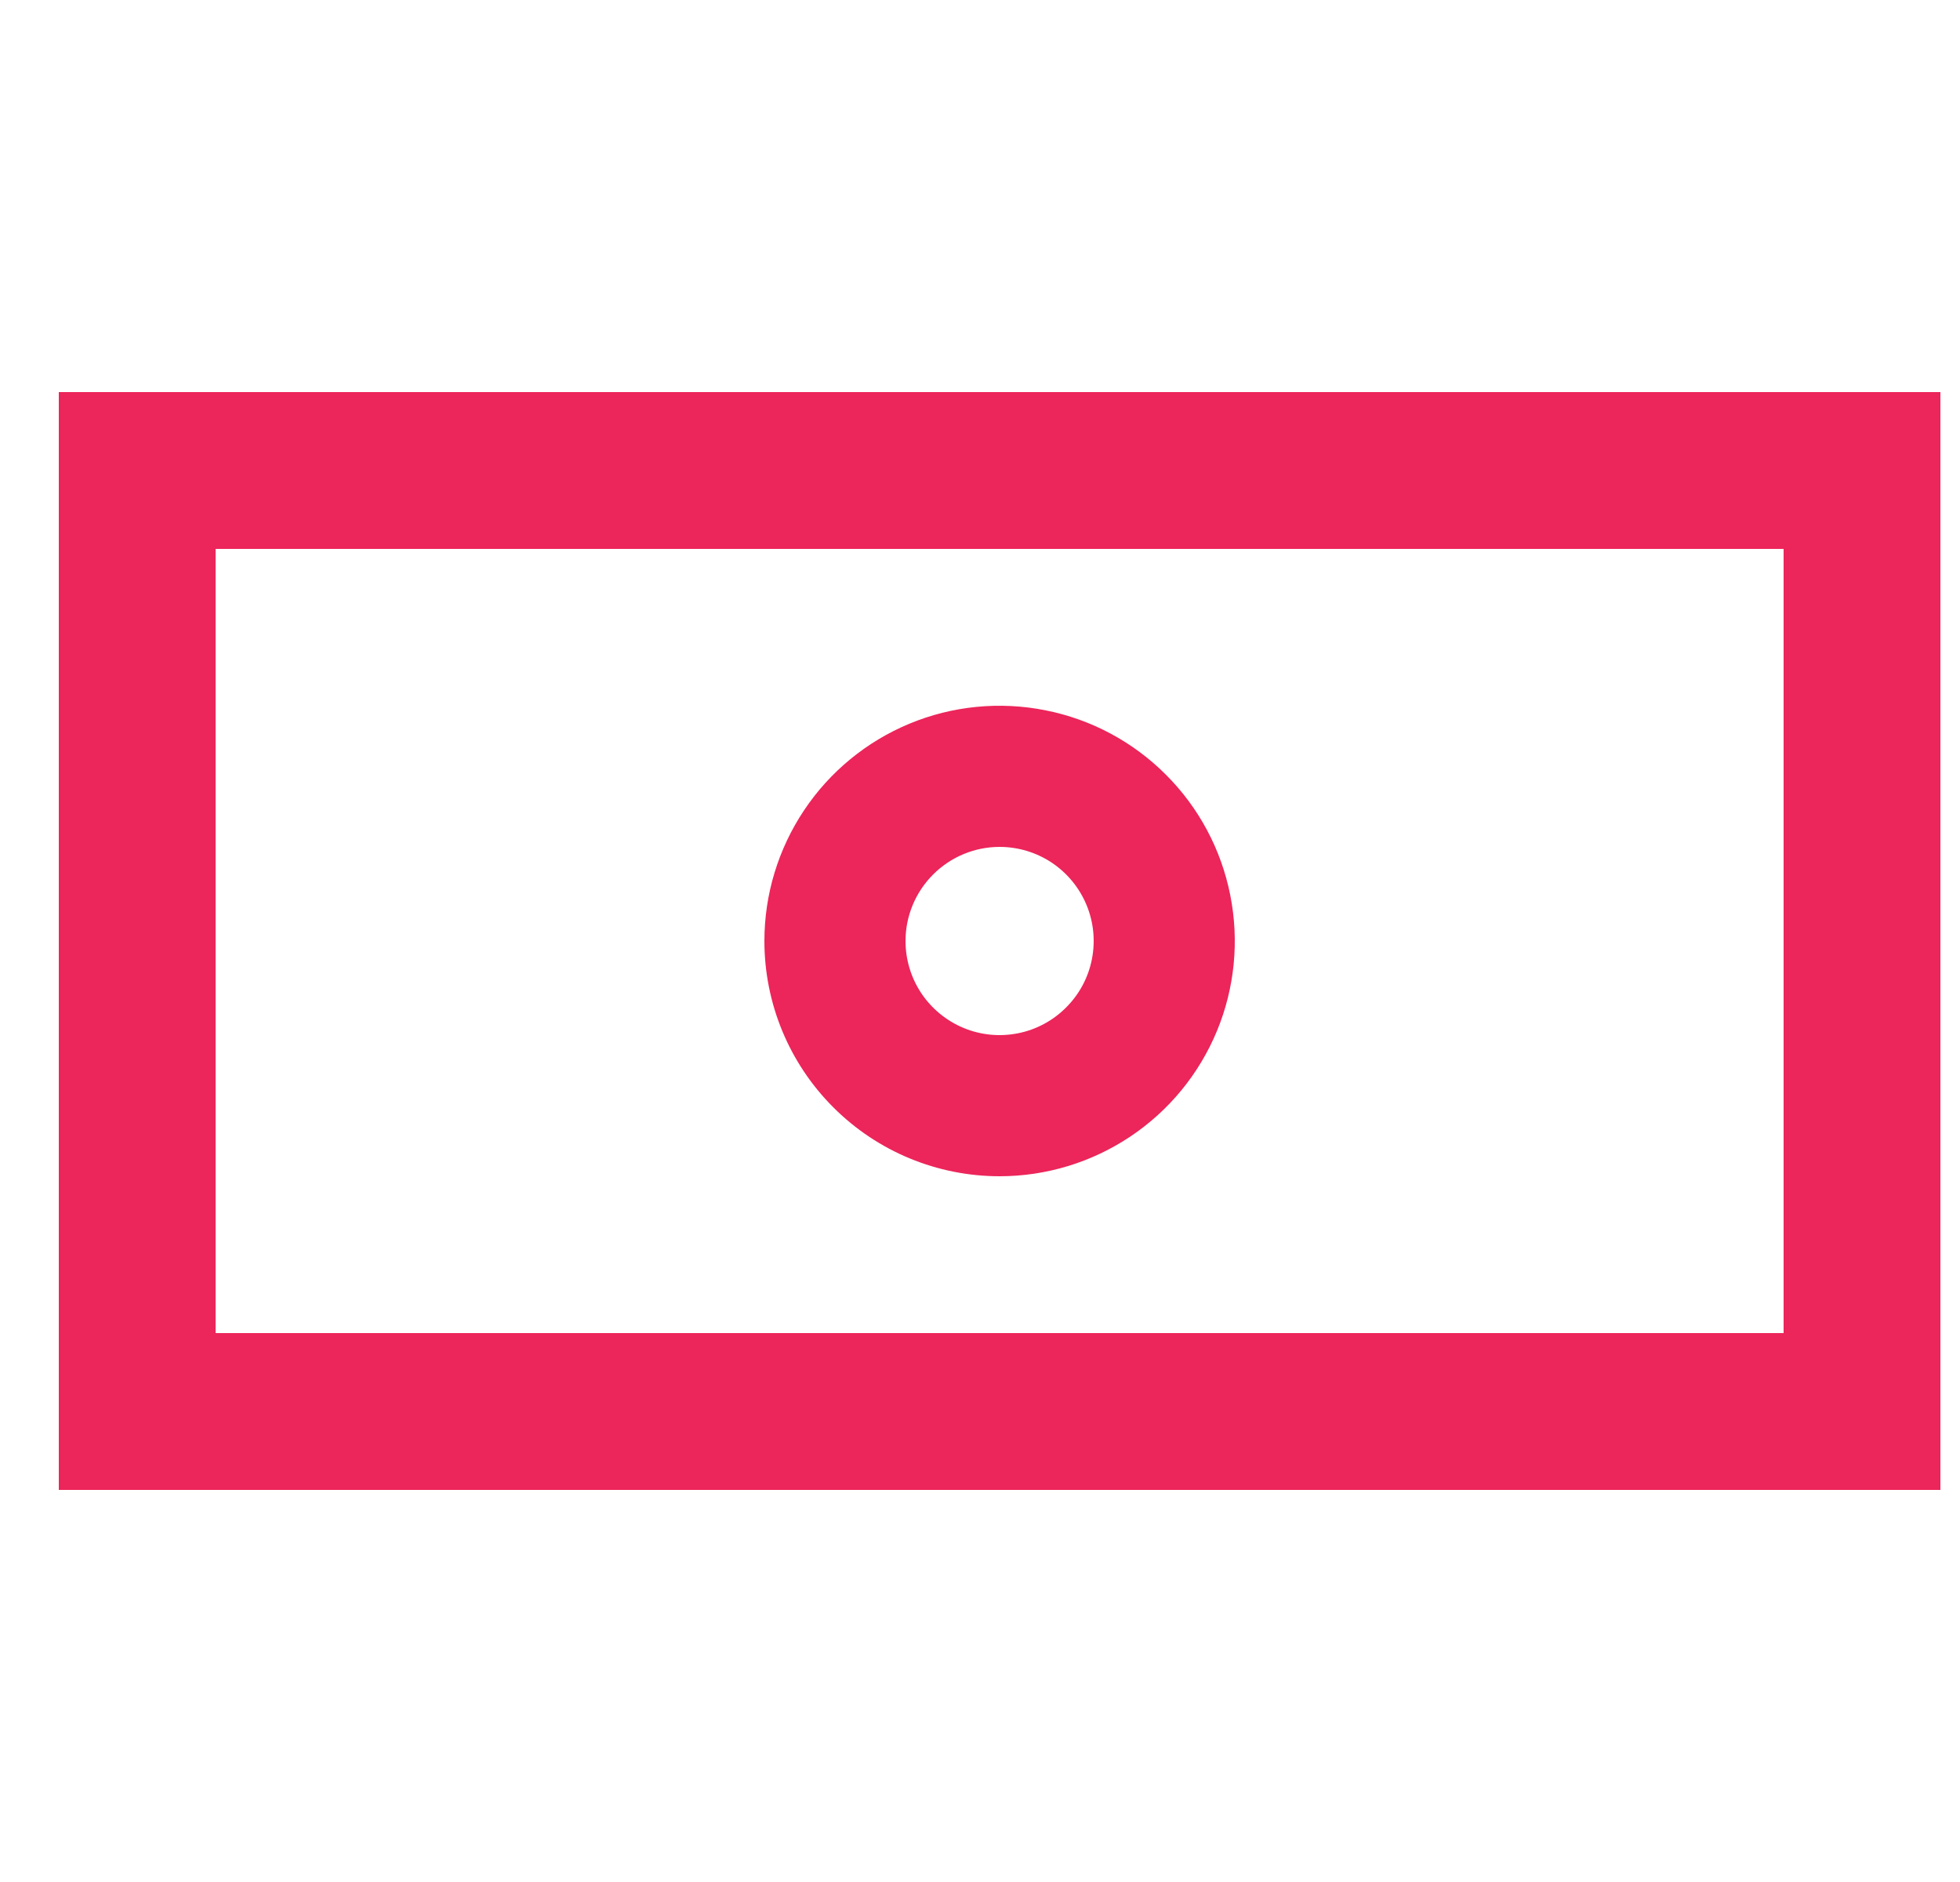 <svg width="25" height="24" viewBox="0 0 25 24" fill="none" xmlns="http://www.w3.org/2000/svg">
<g clip-path="url(#clip0_1503_10132)">
<path d="M0.75 5V19H24.75V5H0.75ZM22.75 17H2.75V7H22.75V17ZM12.75 15C13.343 15 13.923 14.824 14.417 14.494C14.91 14.165 15.295 13.696 15.522 13.148C15.749 12.6 15.808 11.997 15.692 11.415C15.577 10.833 15.291 10.298 14.871 9.879C14.452 9.459 13.917 9.173 13.335 9.058C12.753 8.942 12.15 9.001 11.602 9.228C11.054 9.455 10.585 9.84 10.256 10.333C9.926 10.827 9.75 11.407 9.75 12C9.75 12.796 10.066 13.559 10.629 14.121C11.191 14.684 11.954 15 12.75 15ZM12.75 10.8C12.987 10.8 13.219 10.87 13.417 11.002C13.614 11.134 13.768 11.322 13.859 11.541C13.95 11.76 13.973 12.001 13.927 12.234C13.881 12.467 13.766 12.681 13.598 12.848C13.431 13.016 13.217 13.131 12.984 13.177C12.751 13.223 12.51 13.2 12.291 13.109C12.072 13.018 11.884 12.864 11.752 12.667C11.62 12.469 11.55 12.237 11.55 12C11.55 11.682 11.677 11.377 11.902 11.152C12.127 10.927 12.432 10.8 12.75 10.8Z" fill="#EC255A"/>
</g>
<defs>
<clipPath id="clip0_1503_10132">
<rect width="24" height="24" fill="white" transform="translate(0.75)"/>
</clipPath>
</defs>
</svg>
